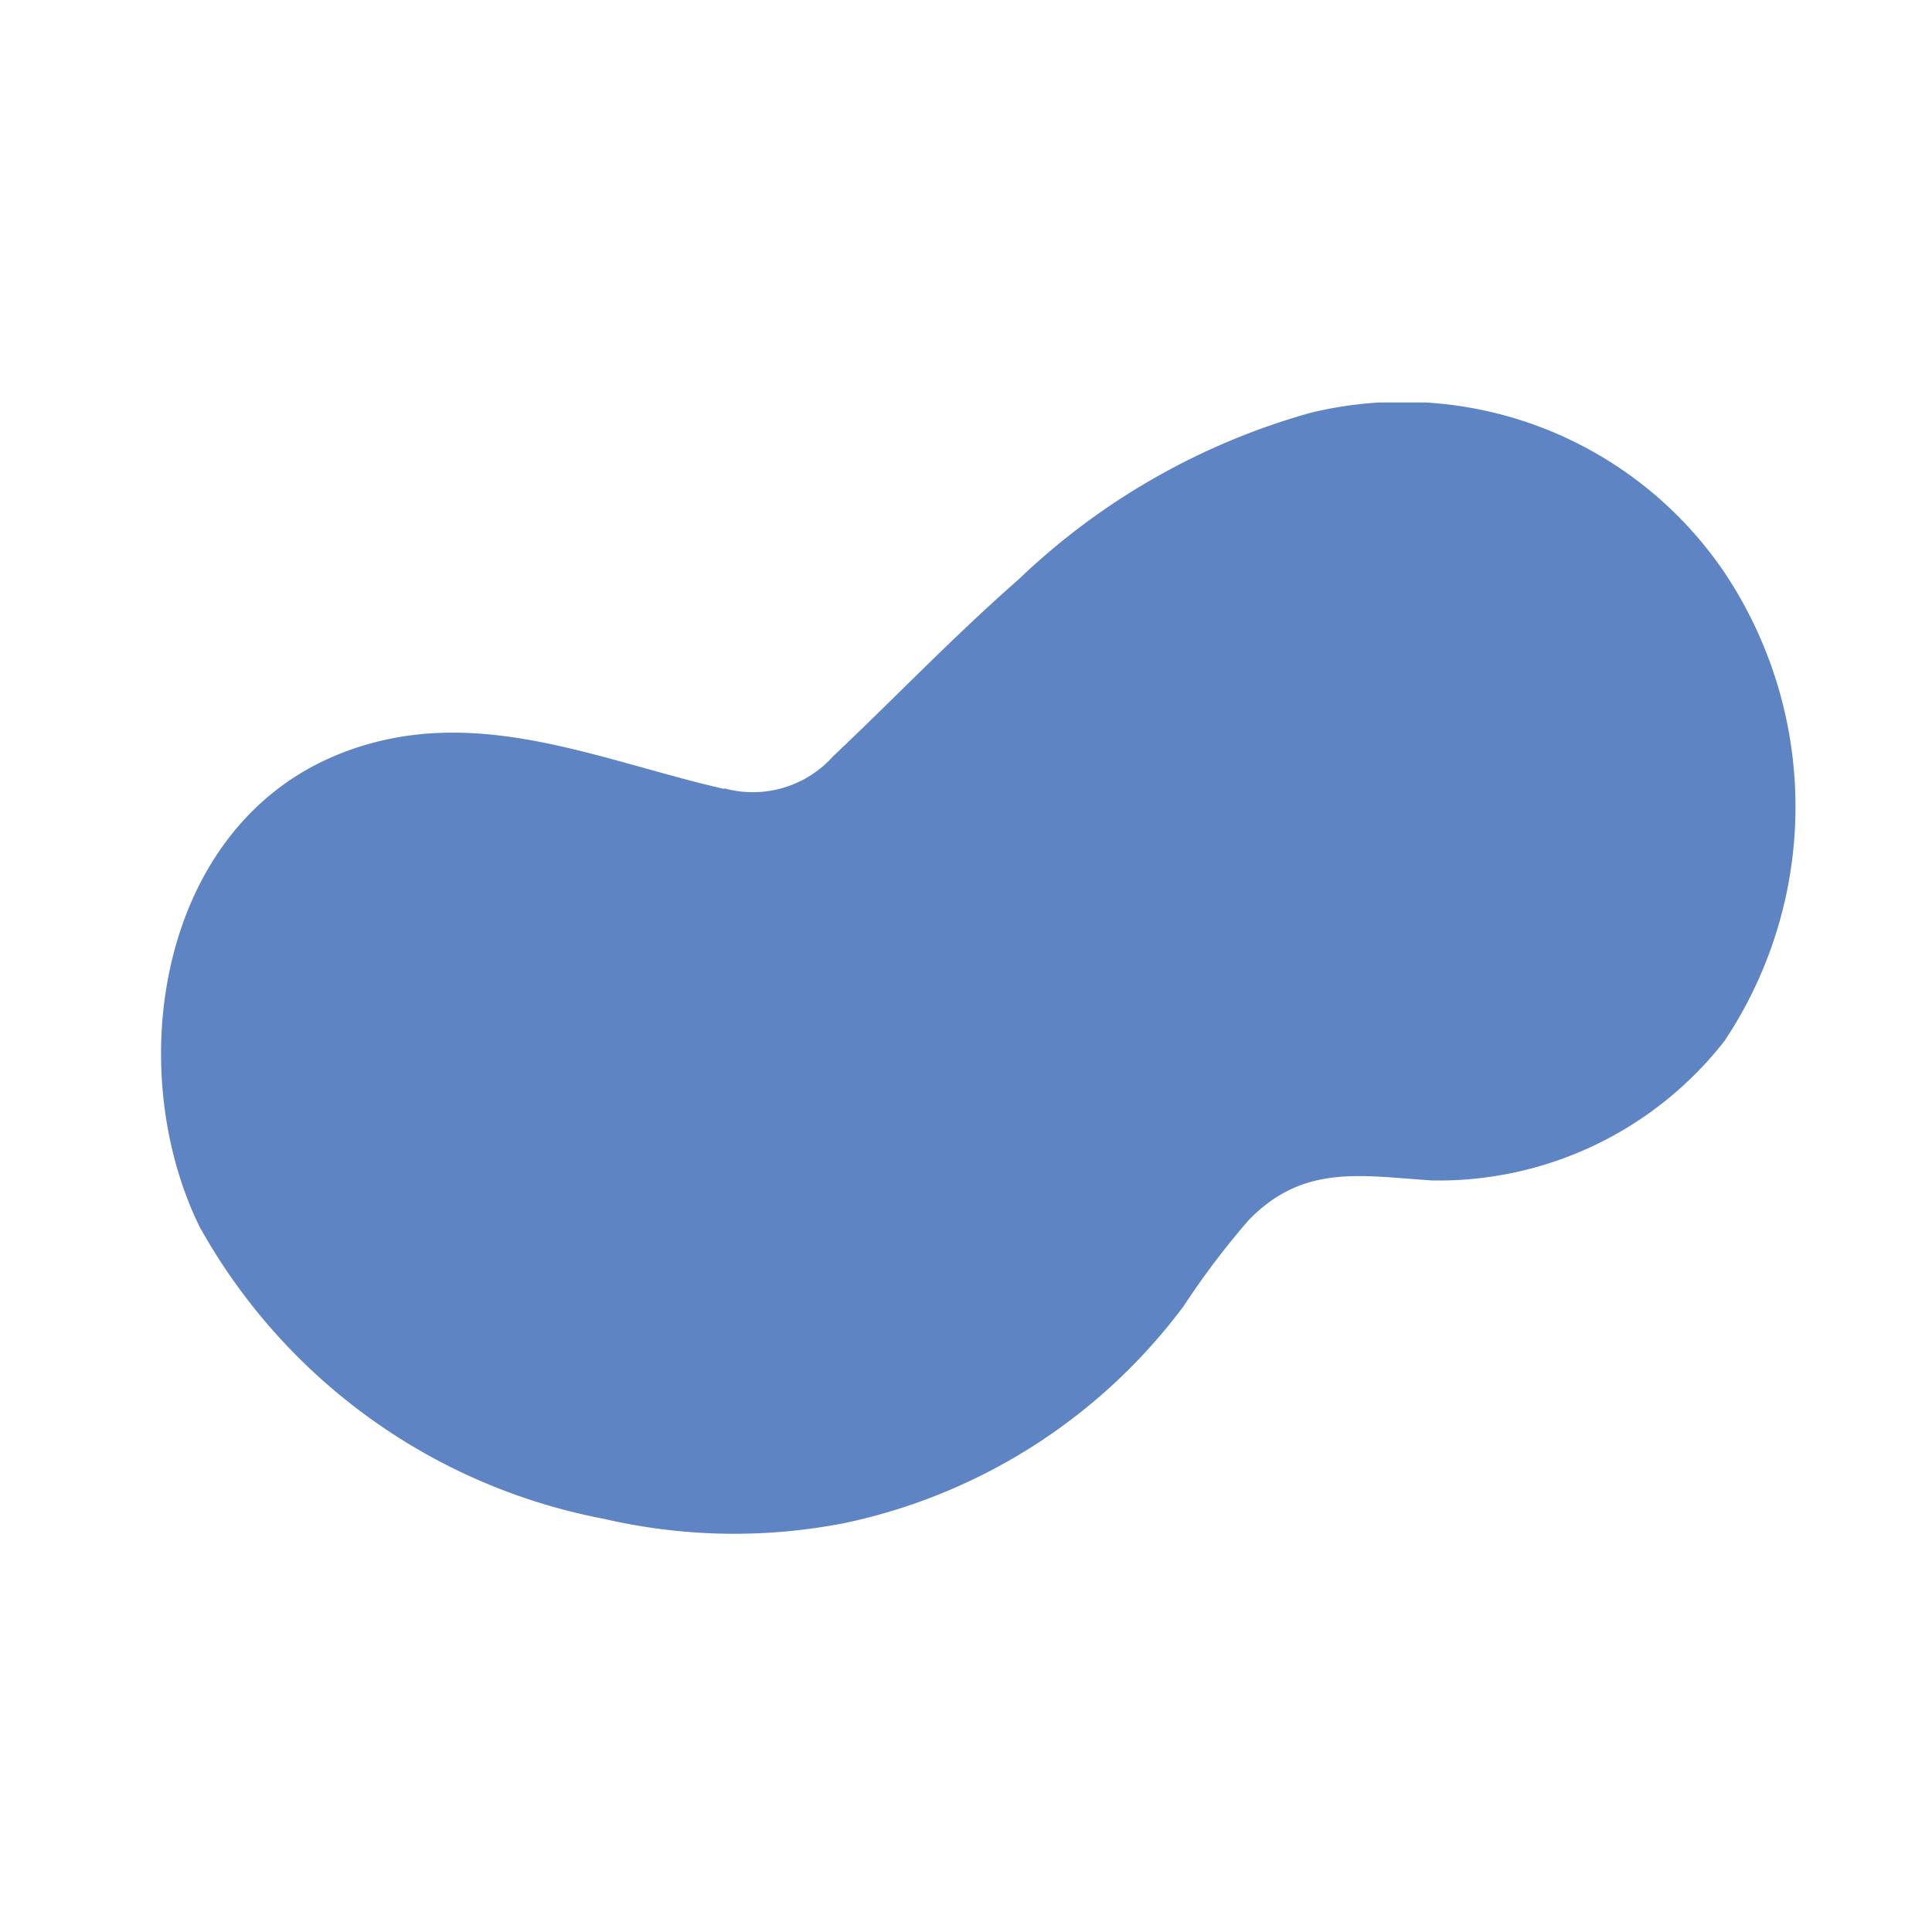 <svg xmlns="http://www.w3.org/2000/svg" xmlns:xlink="http://www.w3.org/1999/xlink" width="24" height="24" viewBox="0 0 24 24">
  <defs>
    <clipPath id="clip-path">
      <rect id="Rectangle_3517" data-name="Rectangle 3517" width="20.306" height="14.055" fill="#5e84c3"/>
    </clipPath>
  </defs>
  <g id="Group_14536" data-name="Group 14536" transform="translate(-62 -263)">
    <rect id="Rectangle_3503" data-name="Rectangle 3503" width="24" height="24" rx="12" transform="translate(62 263)" fill="#034aa5" opacity="0"/>
    <g id="Group_14535" data-name="Group 14535" transform="translate(64 268)">
      <g id="Group_14534" data-name="Group 14534" clip-path="url(#clip-path)">
        <path id="Path_42209" data-name="Path 42209" d="M6.994,4.8c-1.6-.366-3.159-1.1-4.81-.421C-.033,5.291-.483,8.27.479,10.239A7.307,7.307,0,0,0,5.5,13.867a7.143,7.143,0,0,0,2.977.056,7.072,7.072,0,0,0,4.228-2.7,10.105,10.105,0,0,1,.8-1.059c.682-.71,1.4-.557,2.285-.5A4.505,4.505,0,0,0,19.42,7.934a5.239,5.239,0,0,0-.012-5.843A4.833,4.833,0,0,0,14.276.129,8.587,8.587,0,0,0,10.651,2.2c-.8.7-1.531,1.467-2.3,2.193a1.339,1.339,0,0,1-1.354.4" transform="translate(0 0)" fill="#5e84c3"/>
      </g>
    </g>
  </g>
</svg>
